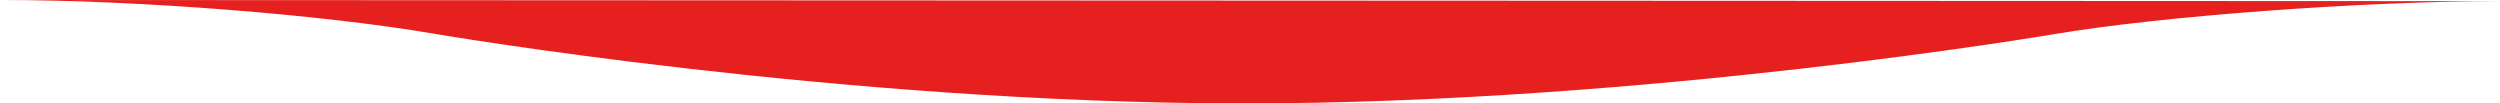 <?xml version="1.0" encoding="utf-8"?>
<!-- Generator: Adobe Illustrator 18.0.0, SVG Export Plug-In . SVG Version: 6.00 Build 0)  -->
<!DOCTYPE svg PUBLIC "-//W3C//DTD SVG 1.1//EN" "http://www.w3.org/Graphics/SVG/1.1/DTD/svg11.dtd">
<svg version="1.1" id="Camada_1" xmlns="http://www.w3.org/2000/svg" xmlns:xlink="http://www.w3.org/1999/xlink" x="0px" y="0px"
	 viewBox="0 0 1290.6 53.4" enable-background="new 0 0 1290.6 53.4" xml:space="preserve">
<path fill-rule="evenodd" clip-rule="evenodd" fill="#E5201F" d="M1,0c71.3,0,167,7.8,222.4,17.3c0,0,209.8,36,417.9,36.1
	C849.4,53.5,1060,17.7,1060,17.7c55.6-9.4,159.3-17.1,230.6-17.1"/>
</svg>

